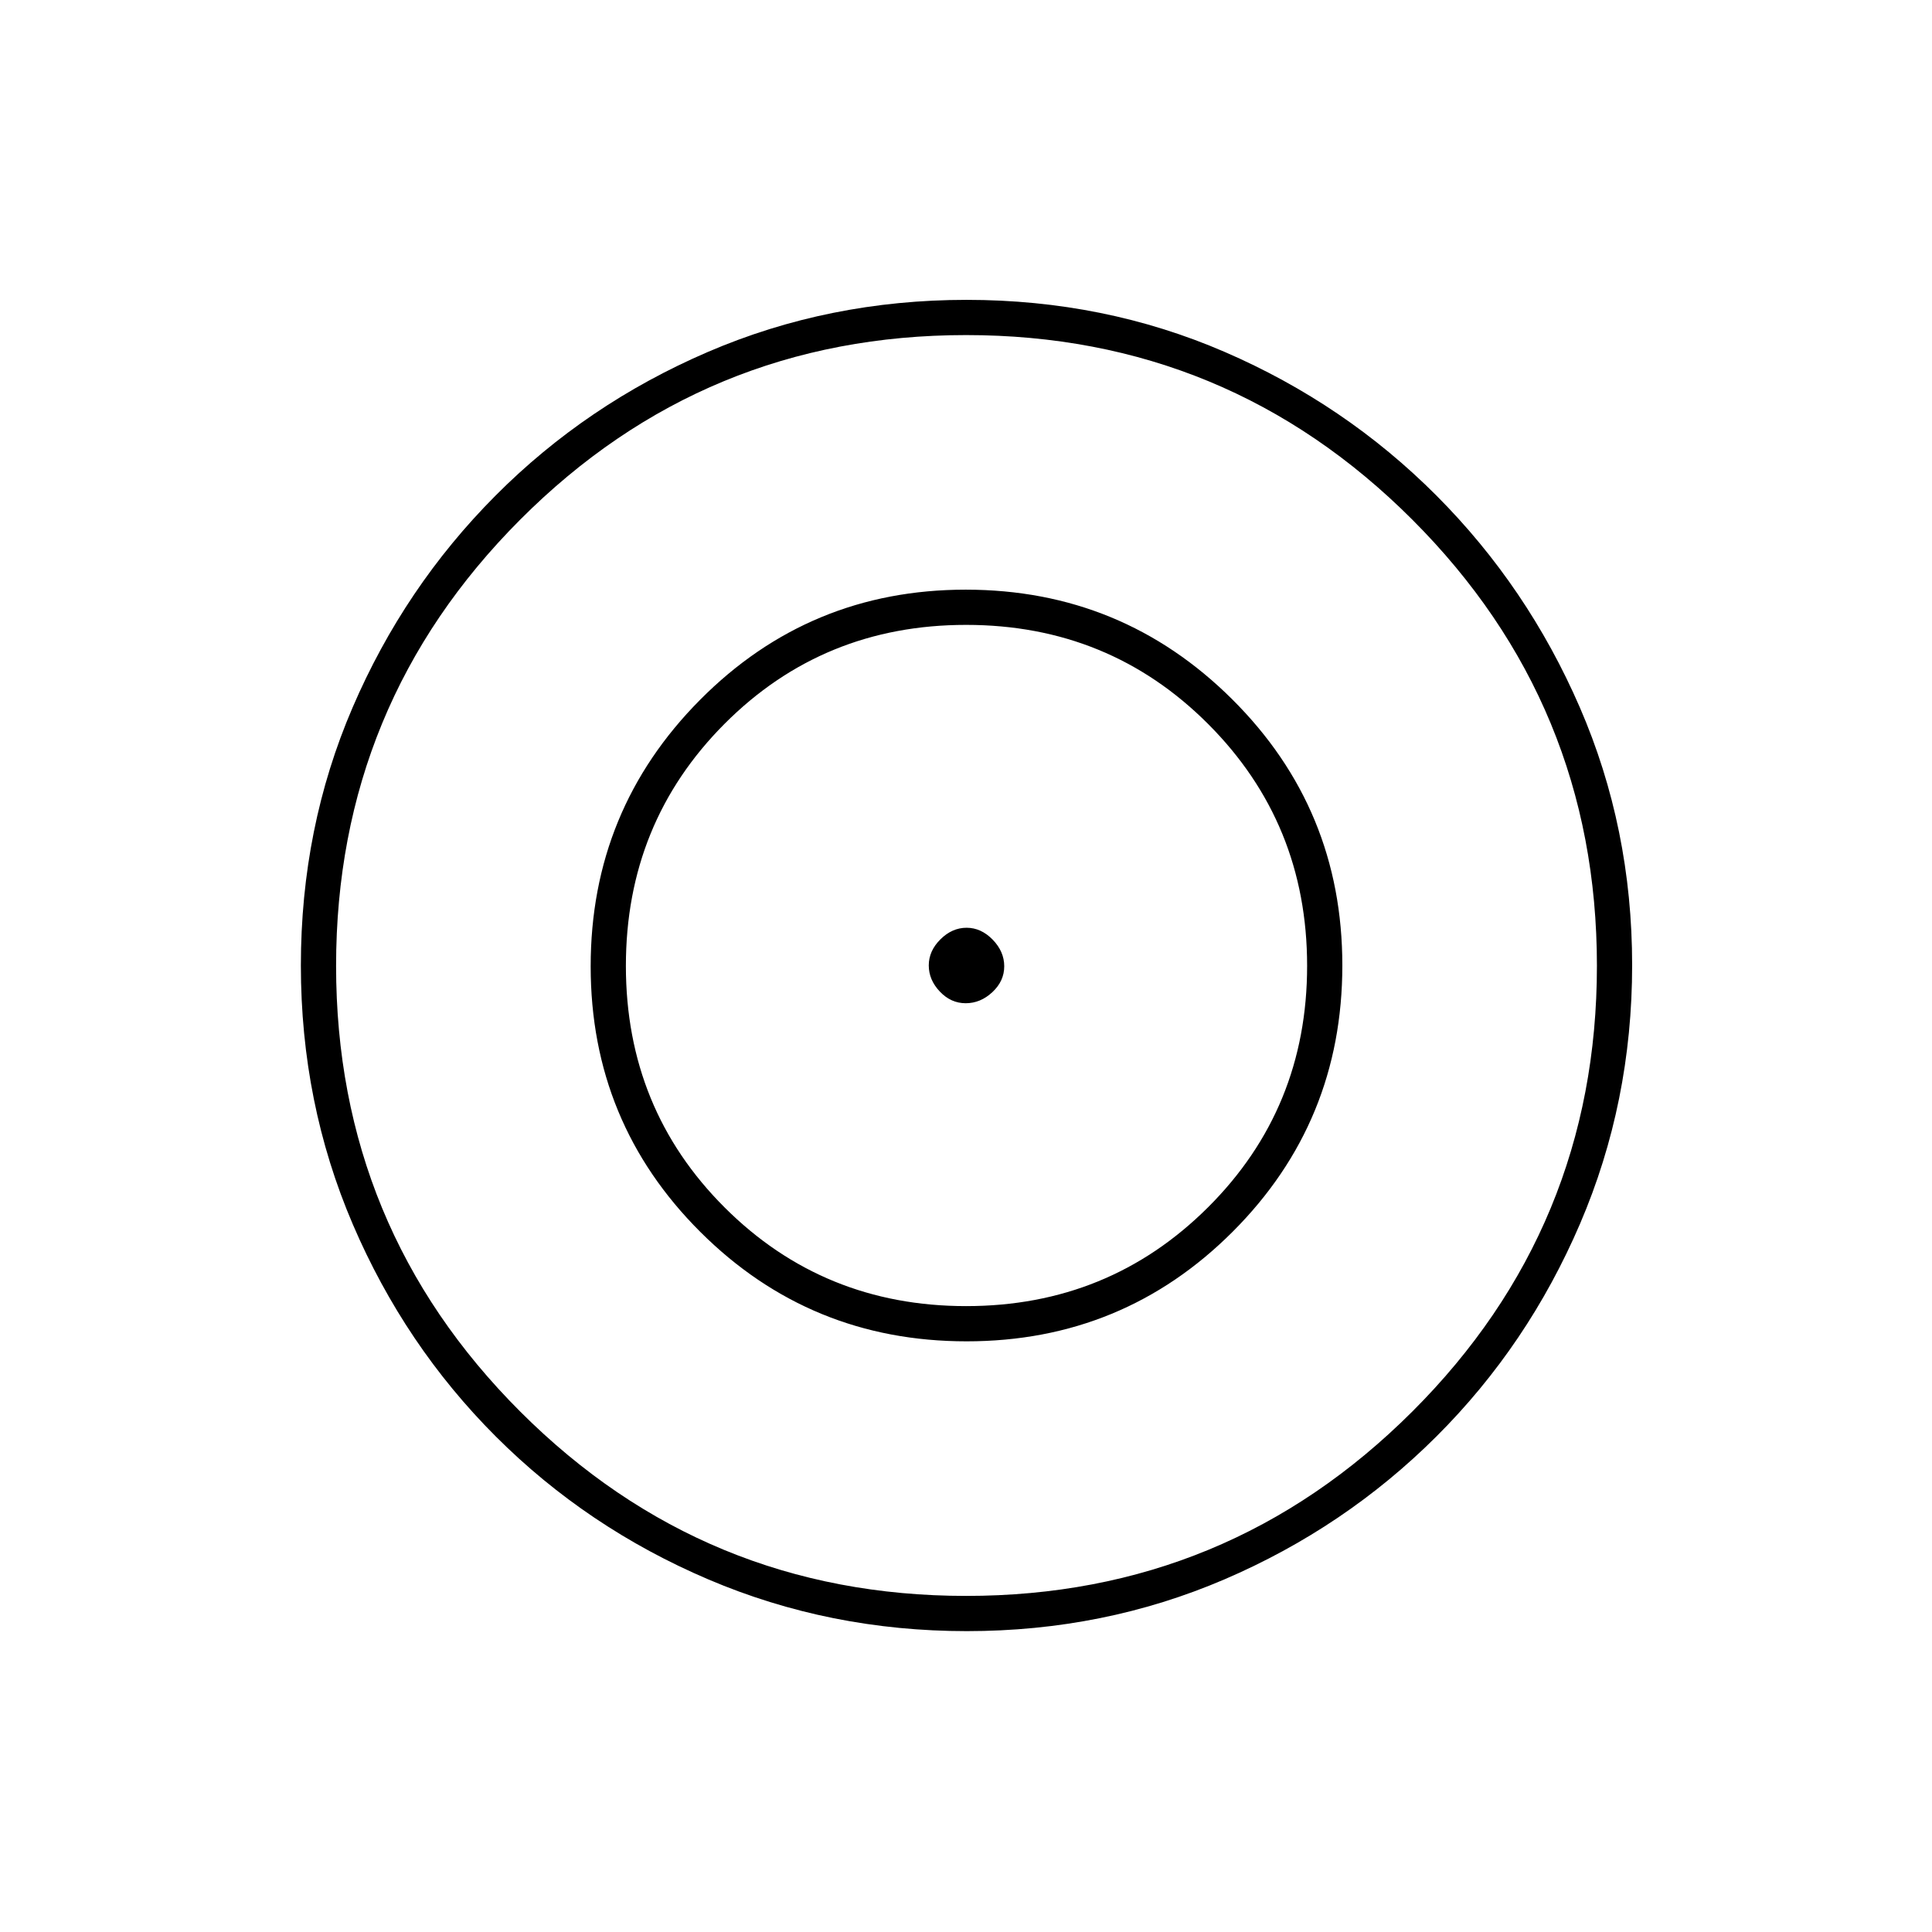 <svg xmlns="http://www.w3.org/2000/svg" height="20" viewBox="0 -960 960 960" width="20"><path d="M480.388-149.5q-68.132 0-128.404-25.696-60.272-25.695-105.576-70.977-45.304-45.281-71.106-105.481Q149.5-411.854 149.5-480.3q0-68.381 25.696-128.138 25.695-59.758 70.977-105.248 45.281-45.491 105.481-71.403Q411.854-811 480.3-811q68.446 0 128.261 25.88 59.814 25.88 105.149 71.317 45.336 45.437 71.313 105.345Q811-548.549 811-480.434q0 68.18-25.88 128.495-25.88 60.314-71.317 105.649-45.437 45.336-105.36 71.063Q548.52-149.5 480.388-149.5Zm-.298-17.5q129.91 0 221.66-91.59 91.75-91.591 91.75-221.5 0-129.91-91.693-221.66-91.692-91.75-221.75-91.75Q350-793.5 258.5-701.807 167-610.115 167-480.057 167-350 258.59-258.5q91.591 91.5 221.5 91.5Zm.204-126.5Q402.5-293.5 348-347.853q-54.5-54.353-54.5-132 0-77.647 54.353-132.397 54.353-54.75 132-54.75 77.647 0 132.397 54.456Q667-558.088 667-480.294T612.544-348q-54.456 54.5-132.25 54.5Zm-.21-17.5Q551-311 600.25-360.084t49.25-120q0-70.916-49.188-120.166t-120.25-49.25Q409-649.5 360-600.312t-49 120.25Q311-409 360.084-360t120 49Zm-.234-150.5q-7.35 0-12.85-5.796-5.5-5.797-5.5-13 0-7.204 5.796-12.954 5.797-5.75 13-5.75 7.204 0 12.954 5.9 5.75 5.901 5.75 13.25 0 7.35-5.9 12.85-5.901 5.5-13.25 5.5Z"/></svg>